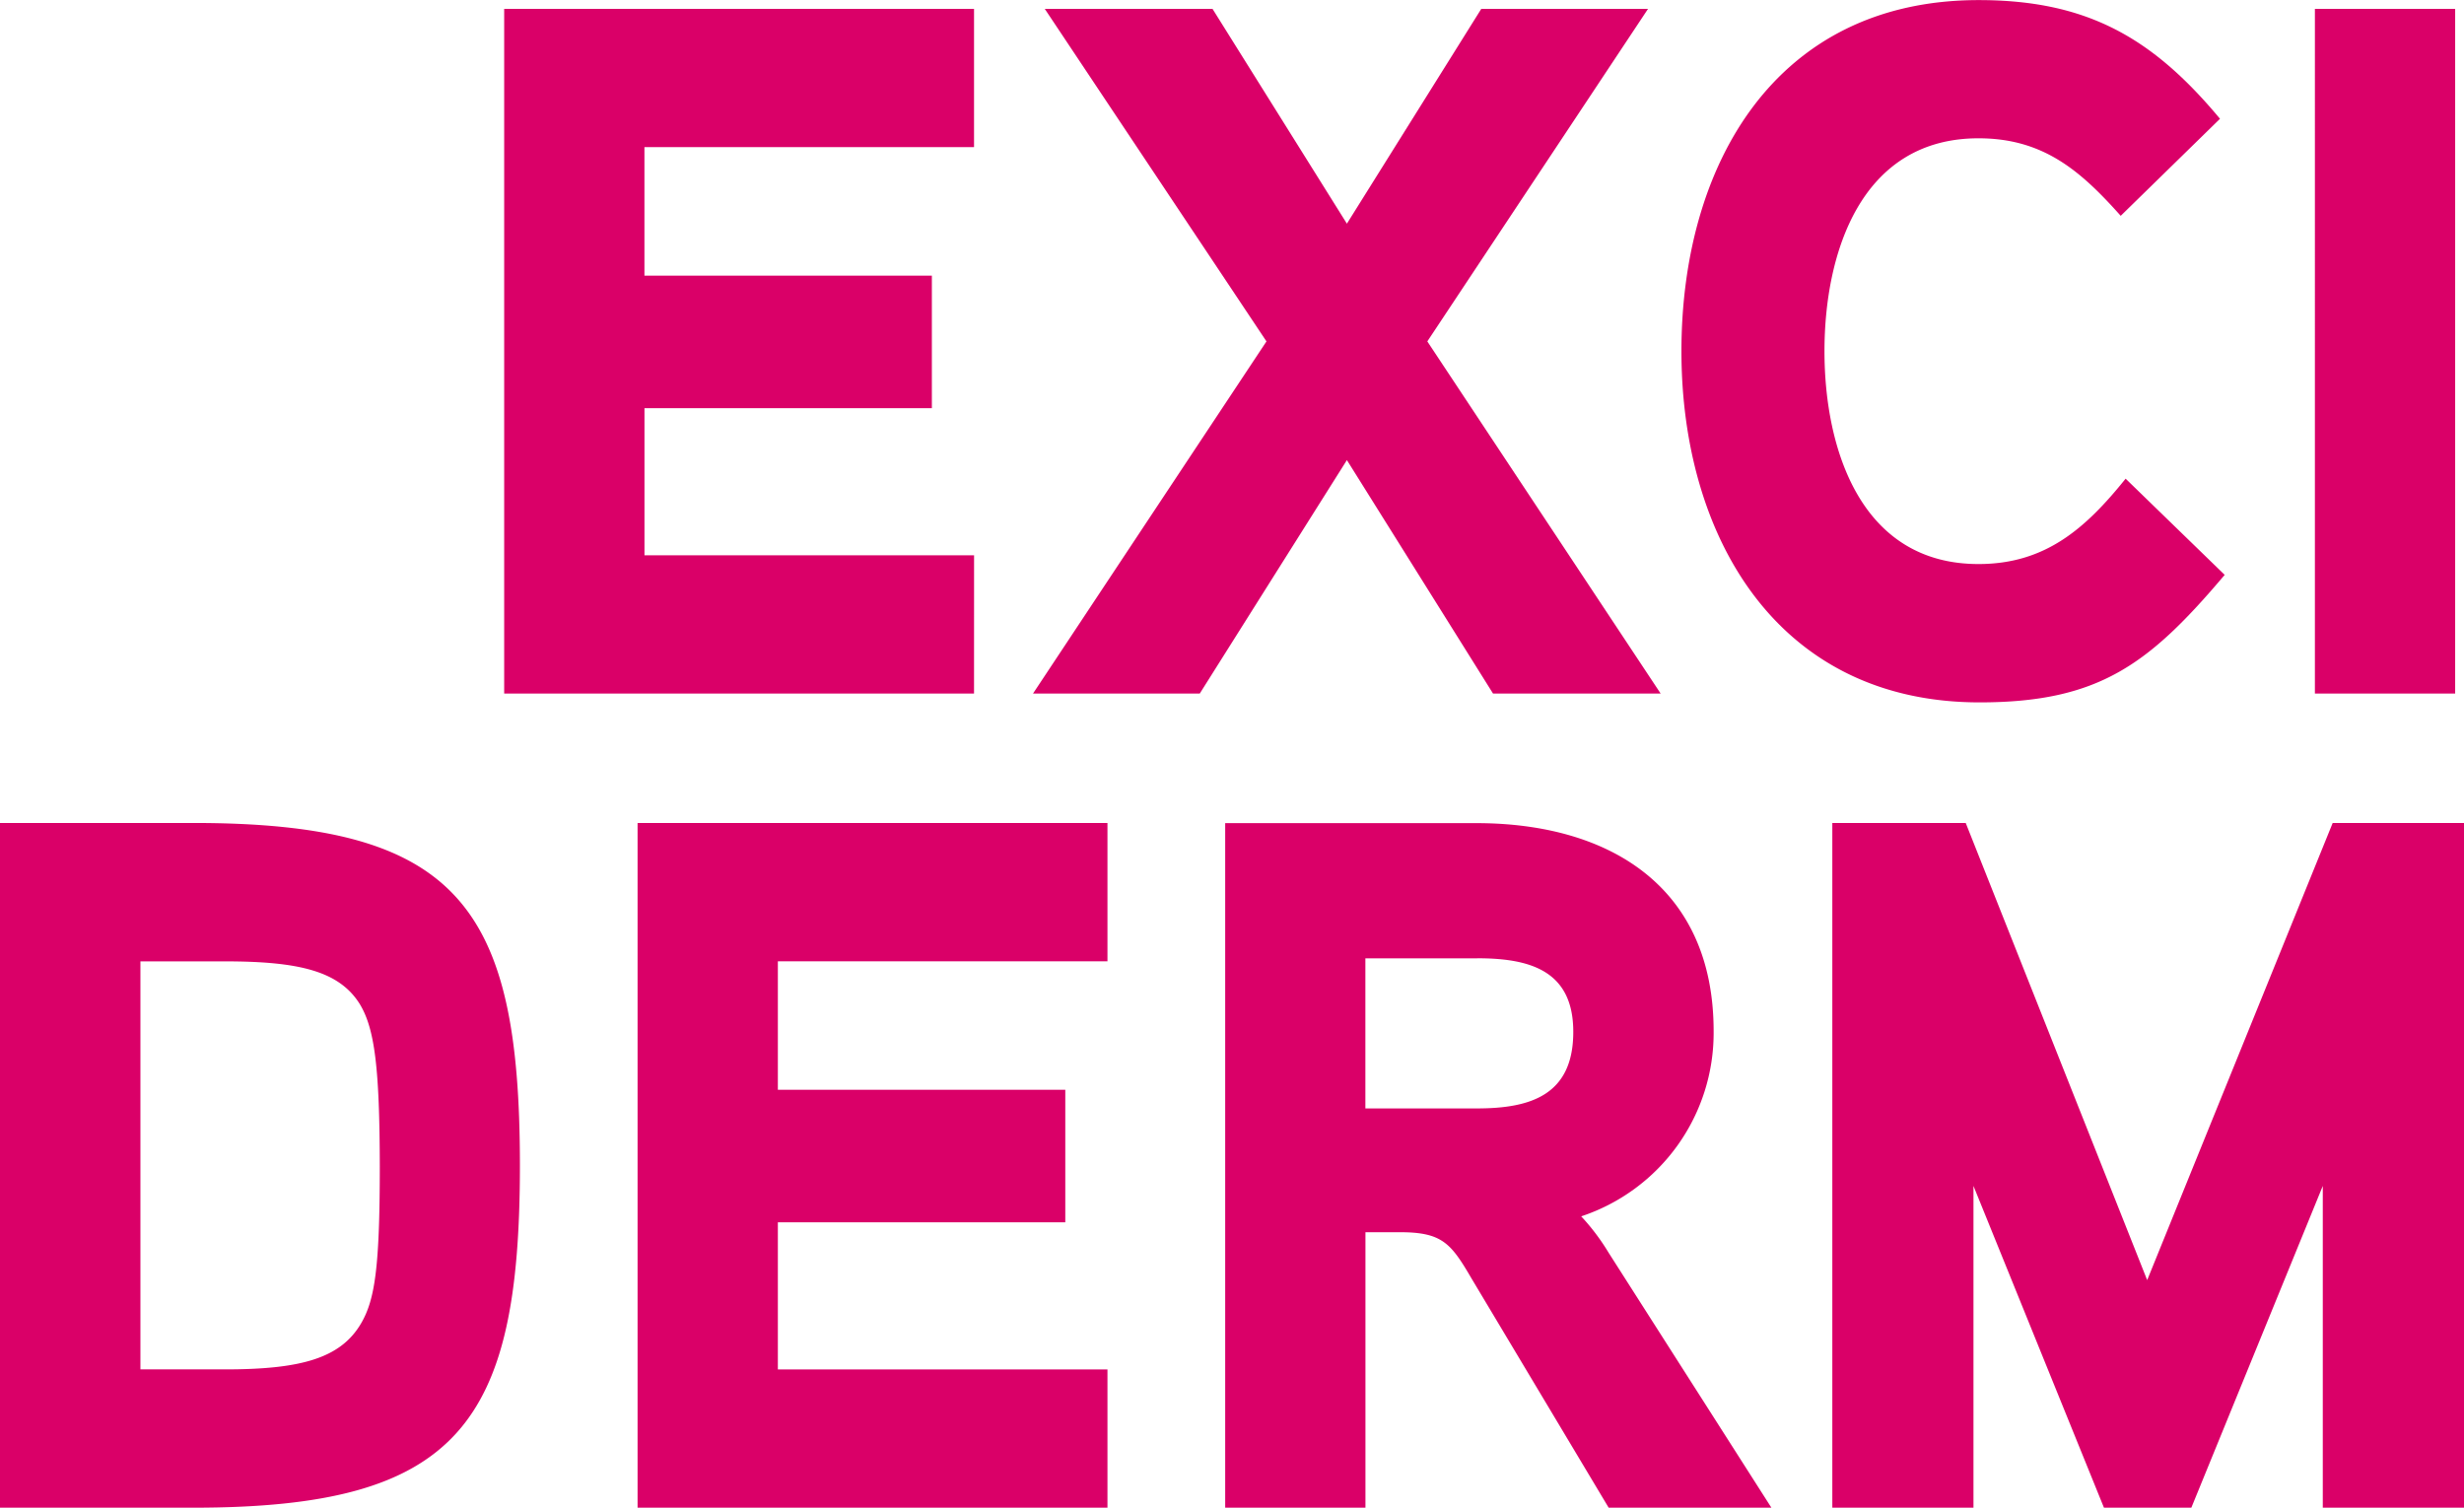 <svg xmlns="http://www.w3.org/2000/svg" width="74.383" height="45.513"><path d="M29.404 20.937H15.22V.267h14.184v4.175h-9.95v3.879h8.677v4h-8.676v4.442h9.95zm20.728 0h-5.06l-4.412-7.048-4.442 7.048h-5.034l7.048-10.631L31.539.267h5.064l4.057 6.485L44.717.267h5.034l-6.663 10.039zm17.027-3.583c-2.281 2.695-3.791 3.849-7.4 3.849-6.13 0-9-5.034-9-10.6 0-5.6 2.813-10.6 8.973-10.6 3.257 0 5.241 1.126 7.285 3.583L64.02 6.515c-1.214-1.362-2.339-2.34-4.294-2.34-3.553 0-4.649 3.465-4.649 6.426s1.1 6.426 4.649 6.426c2.014 0 3.228-1.066 4.442-2.577zm6.957 3.583h-4.234V.267h4.234zM5.834 45.513H0v-20.67h5.834c8 0 9.861 2.517 9.861 10.335s-1.866 10.335-9.861 10.335zm5.034-15.192c-.622-1.007-1.836-1.3-4.086-1.3H4.239v12.317h2.547c2.28 0 3.494-.326 4.116-1.392.415-.711.563-1.688.563-4.738-.005-2.962-.153-4.146-.597-4.886zm22.564 15.192H19.247v-20.67h14.185v4.176h-9.95v3.879h8.677v4h-8.677v4.442h9.95zm14.301-8.795a6.609 6.609 0 01.829 1.1l4.916 7.7h-4.913l-4.146-6.93c-.622-1.065-.888-1.391-2.162-1.391H41.22v8.321h-4.234v-20.67h7.579c4.028 0 7.166 1.925 7.166 6.279a5.833 5.833 0 01-3.998 5.591zm-3.139-7.789h-3.376v4.531h3.376c1.629 0 2.9-.415 2.9-2.31.002-1.865-1.329-2.222-2.9-2.222zm29.79 16.584H70.12V35.8l-3.968 9.713h-2.638L59.575 35.8v9.713h-4.261v-20.67h4.027l5.478 13.8 5.6-13.8h3.968z" fill="#da0068"/></svg>